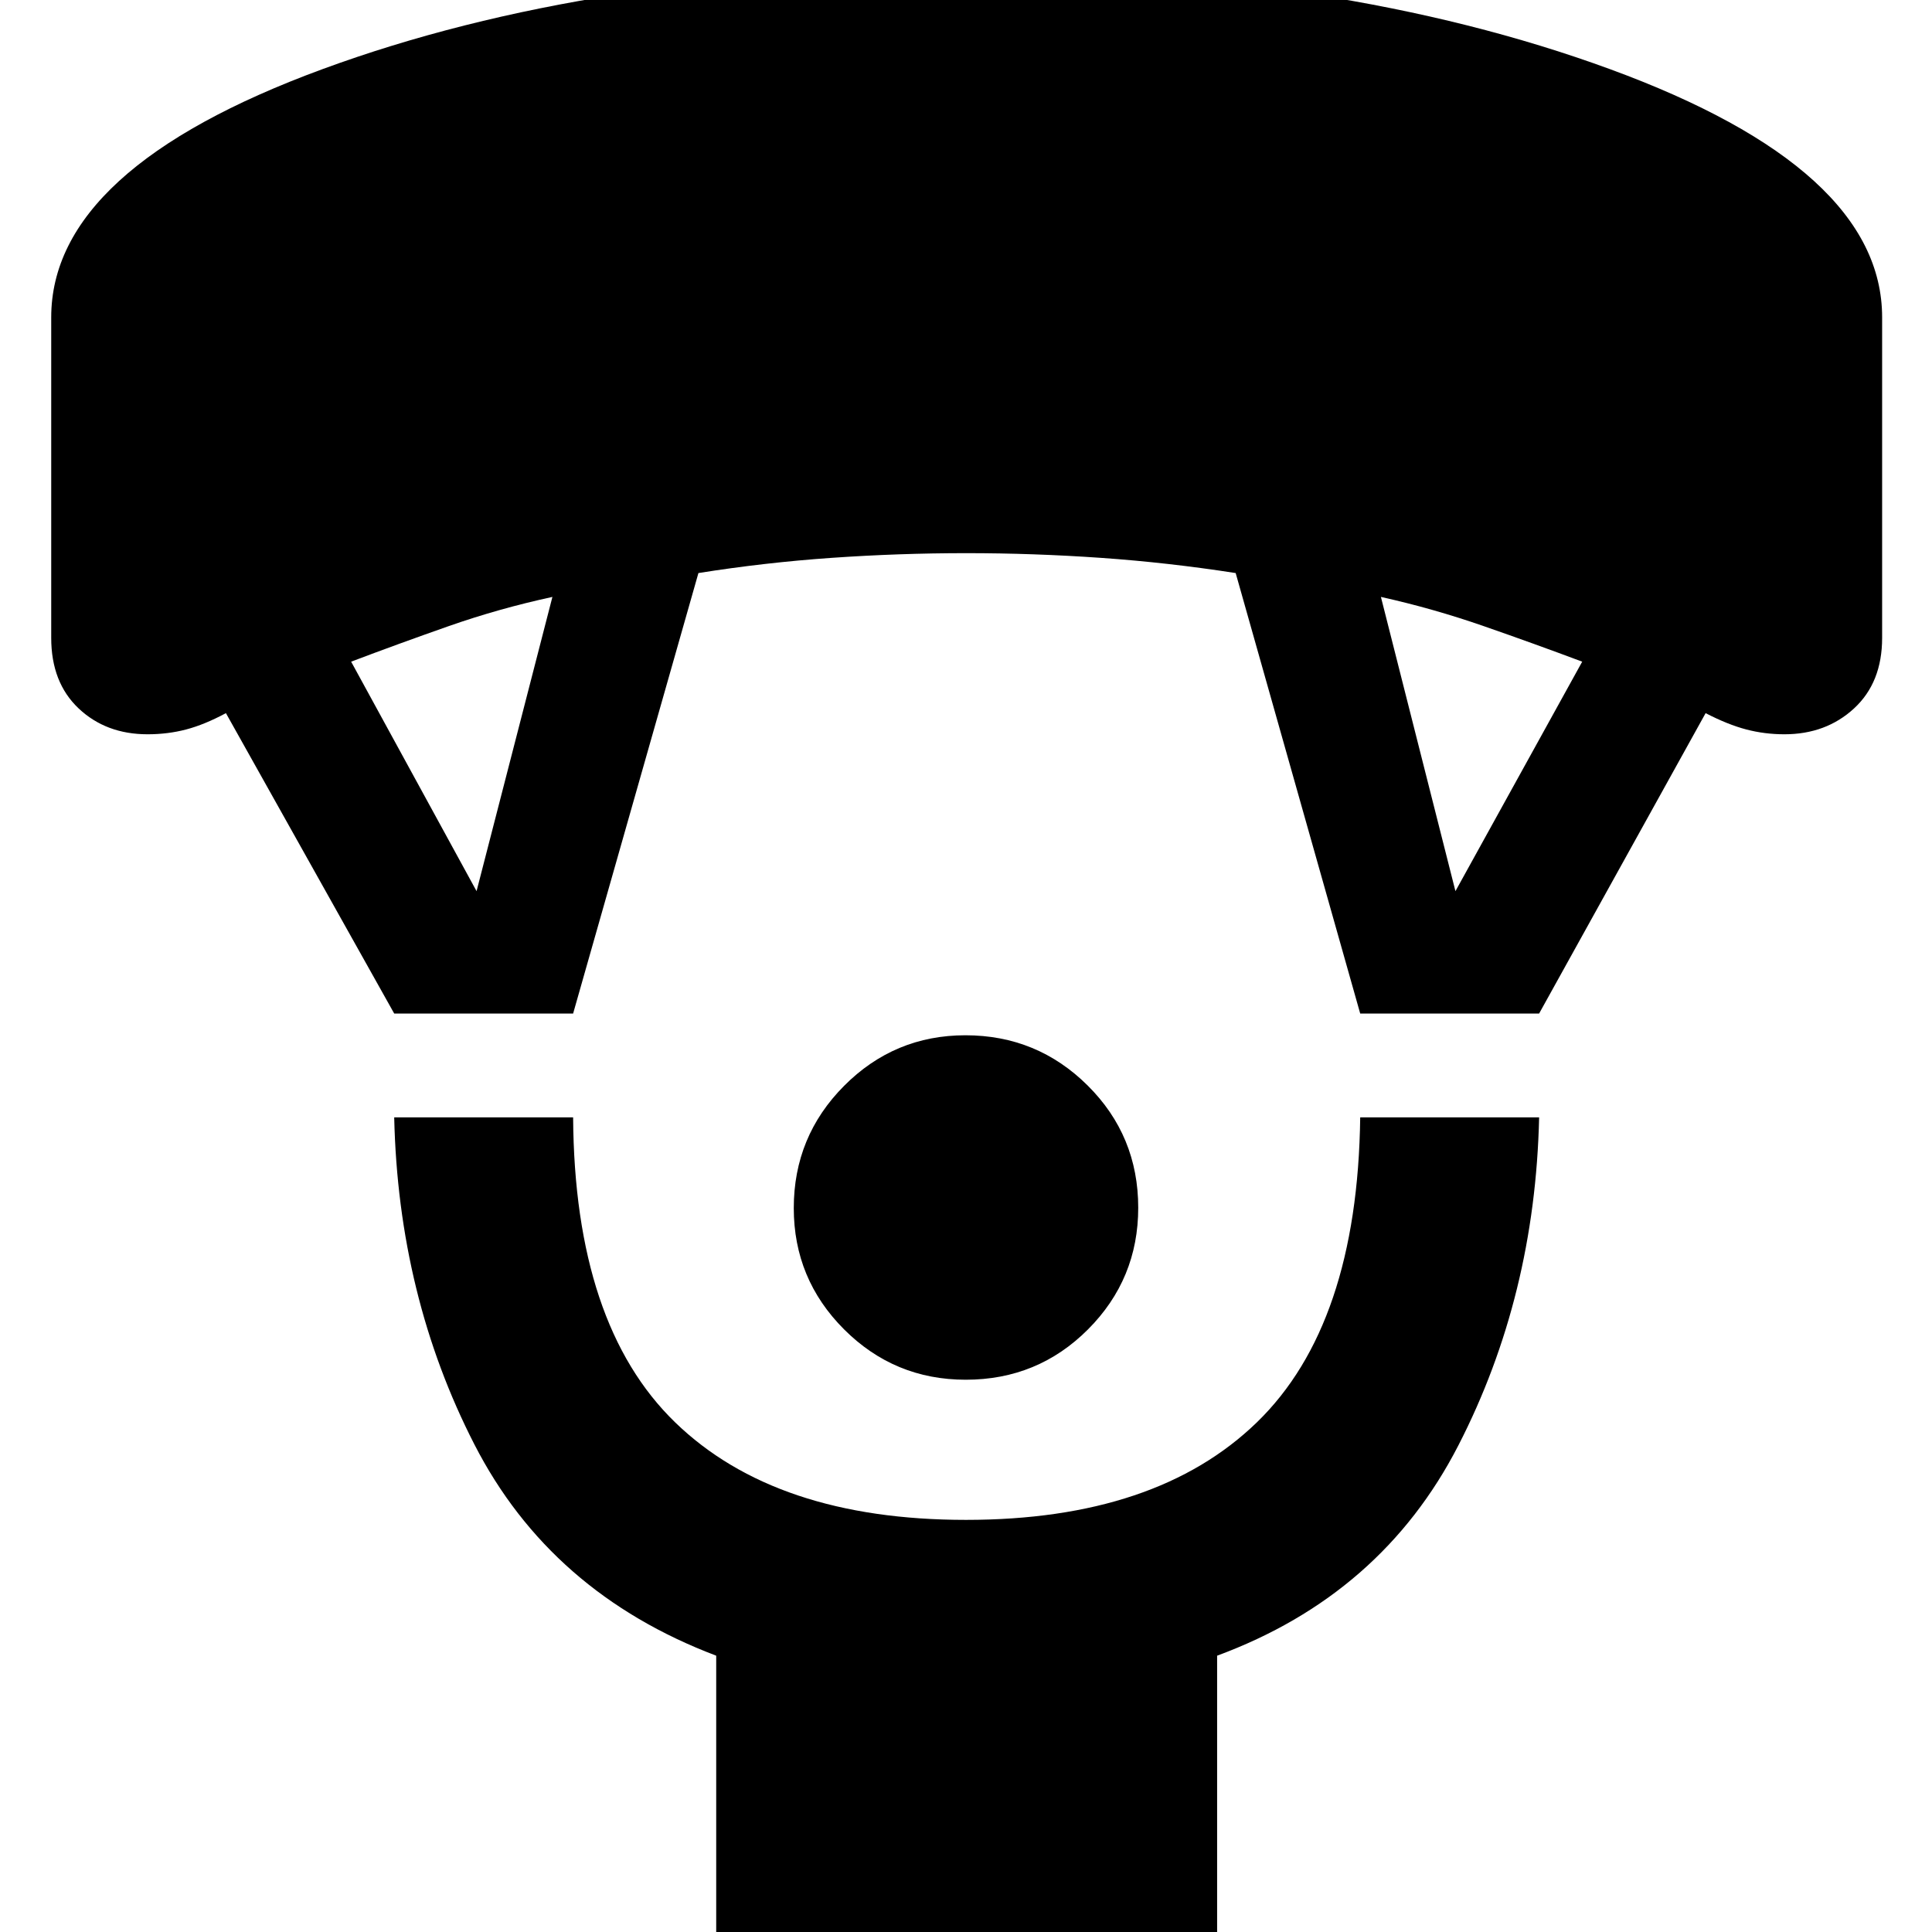 <svg xmlns="http://www.w3.org/2000/svg" height="40" viewBox="0 -960 960 960" width="40"><path d="M479.88-274.42q-35.43 0-60.45-25.01-25.01-25.01-25.01-60.28 0-35.61 25.01-60.74 25.01-25.13 60.28-25.13 35.61 0 60.74 24.96 25.13 24.97 25.13 60.74 0 35.43-24.96 60.45-24.97 25.01-60.74 25.01Zm-124 285.2V-137.3q-82.33-31.19-120.16-104.99-37.84-73.8-39.84-162.49h88.9q.67 103 50.65 151.5 49.99 48.5 144.57 48.5 94.58 0 144.57-48.5 49.98-48.5 51.31-151.5h88.9q-2 88.84-40.16 163.06-38.17 74.23-119.84 104.42V10.78h-248.9Zm-160-467.16-83.62-149.26q-10.64 5.71-19.73 8.1-9.1 2.4-19.2 2.4-20.66 0-34.27-12.86-13.61-12.86-13.61-35.03v-159.29q0-73.78 134.84-123.34t319.43-49.56q184.93 0 320.22 49.56 135.28 49.56 135.28 123.34v159.29q0 22.17-13.94 35.03-13.95 12.86-34.61 12.86-9.84 0-18.97-2.4-9.13-2.39-20.19-8.1l-82.73 149.26h-88.9L614-675.25q-33.59-5.23-67.06-7.56-33.46-2.33-66.83-2.33t-66.83 2.33q-33.46 2.33-66.24 7.56l-62.26 218.87h-88.9Zm40.92-60.81 37.69-146.2q-26.61 5.77-51.56 14.52-24.94 8.75-48.45 17.65l62.32 114.03Zm486.4 0 62.99-114.03q-23.74-8.9-48.91-17.65-25.16-8.75-51.11-14.52l37.03 146.2Z"/></svg>